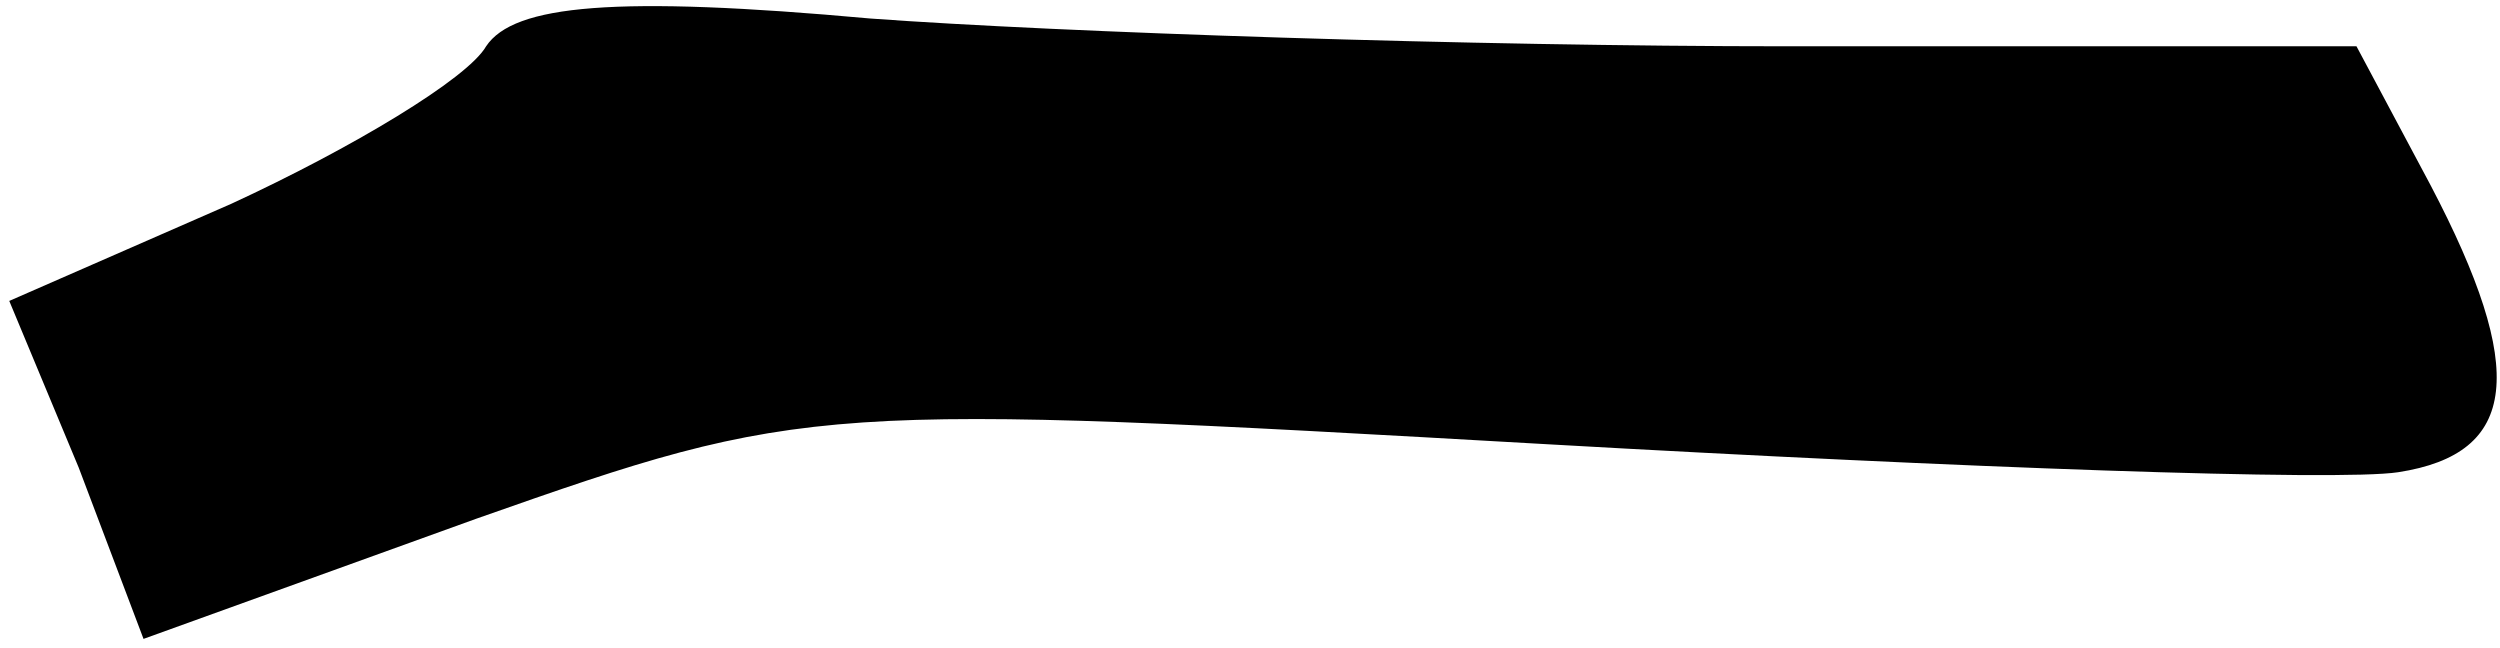 <?xml version="1.0" standalone="no"?>
<!DOCTYPE svg PUBLIC "-//W3C//DTD SVG 20010904//EN"
 "http://www.w3.org/TR/2001/REC-SVG-20010904/DTD/svg10.dtd">
<svg version="1.0" xmlns="http://www.w3.org/2000/svg"
 width="54pt" height="14pt" viewBox="0 0 54 14"
 preserveAspectRatio="xMidYMid meet">
<g transform="translate(0,14) scale(0.1,-0.1)"
fill="#000000" stroke="none">
<path fill="#000000" stroke="none" d="M105 130 c-4 -7 -29 -22 -55 -34 l-48
-21 15 -36 14 -37 72 26 c71 25 74 25 232 16 88 -5 170 -8 183 -6 26 4 28 22
7 62 l-16 30 -123 0 c-68 0 -157 3 -198 6 -55 5 -77 3 -83 -6z"/>
</g>
</svg>
